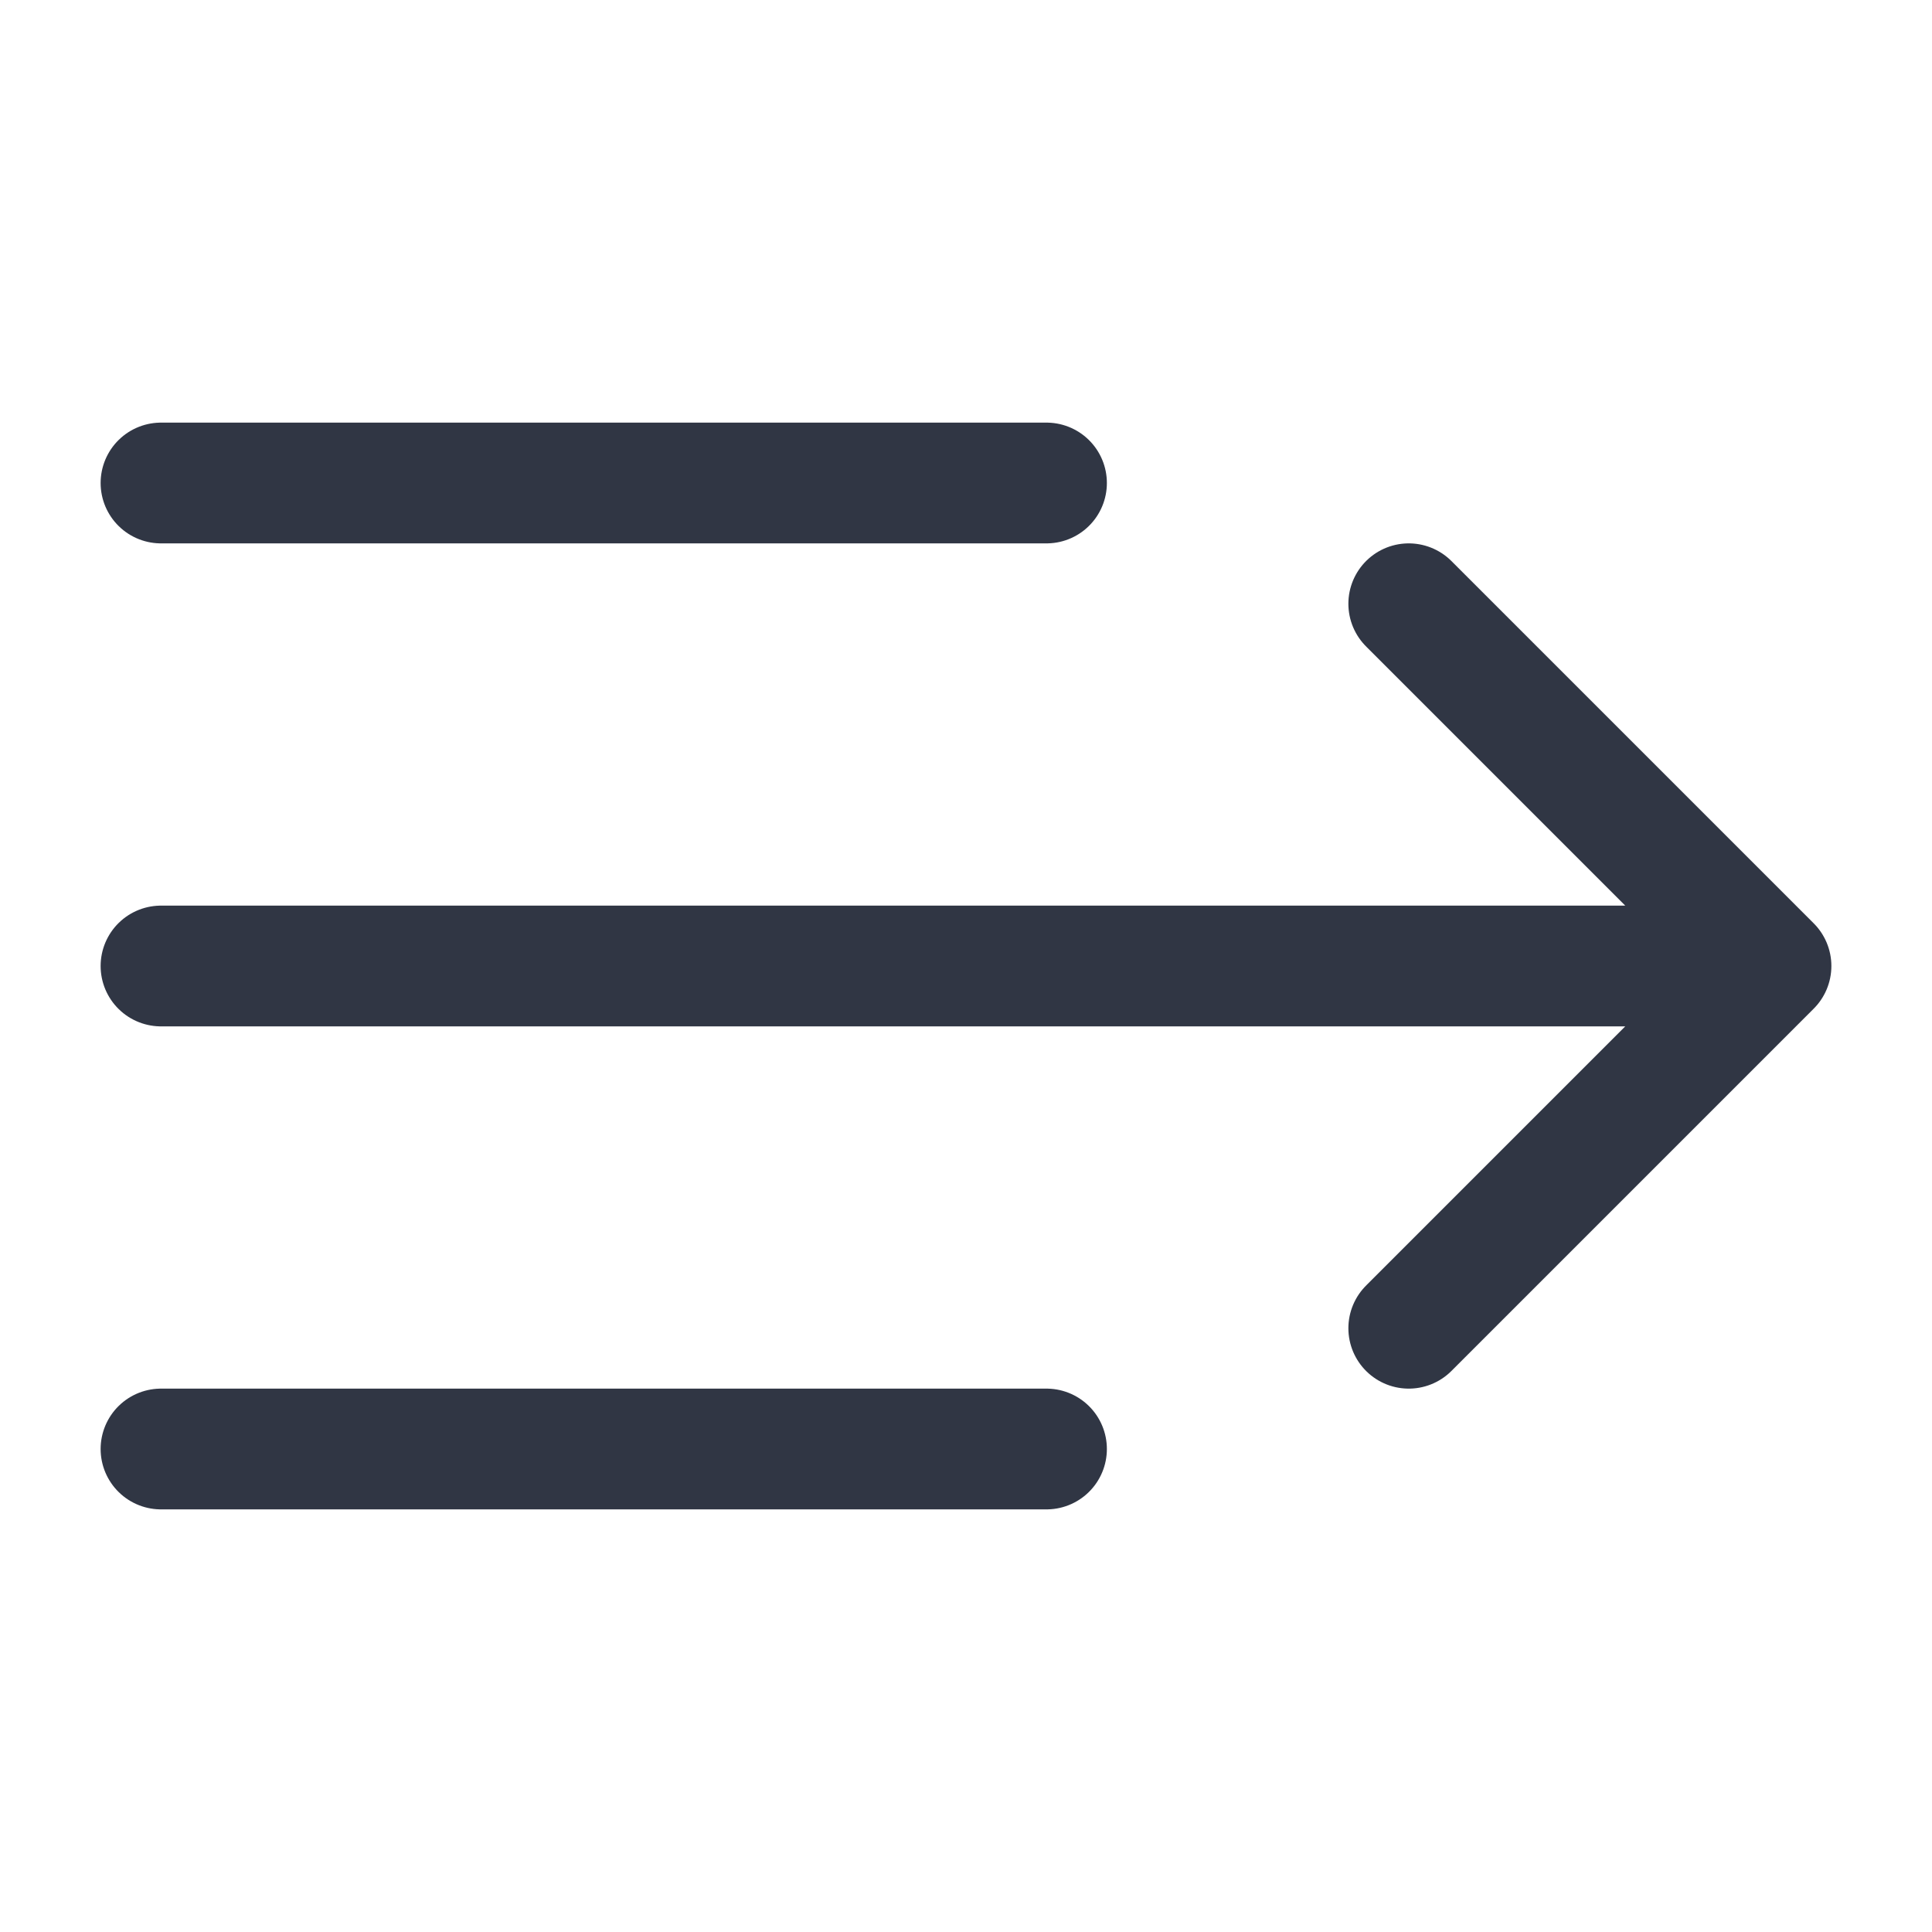 <svg width="24" height="24" viewBox="0 0 24 24" fill="none" xmlns="http://www.w3.org/2000/svg">
<g id="lnb/icon_control">
<path id="Vector" d="M13 6H2M22 12L2 12M22 12L17.5 7.5M22 12L17.5 16.5M13 18H2" stroke="#303644" stroke-width="1.5" stroke-linecap="round" stroke-linejoin="round"/>
</g>
</svg>
